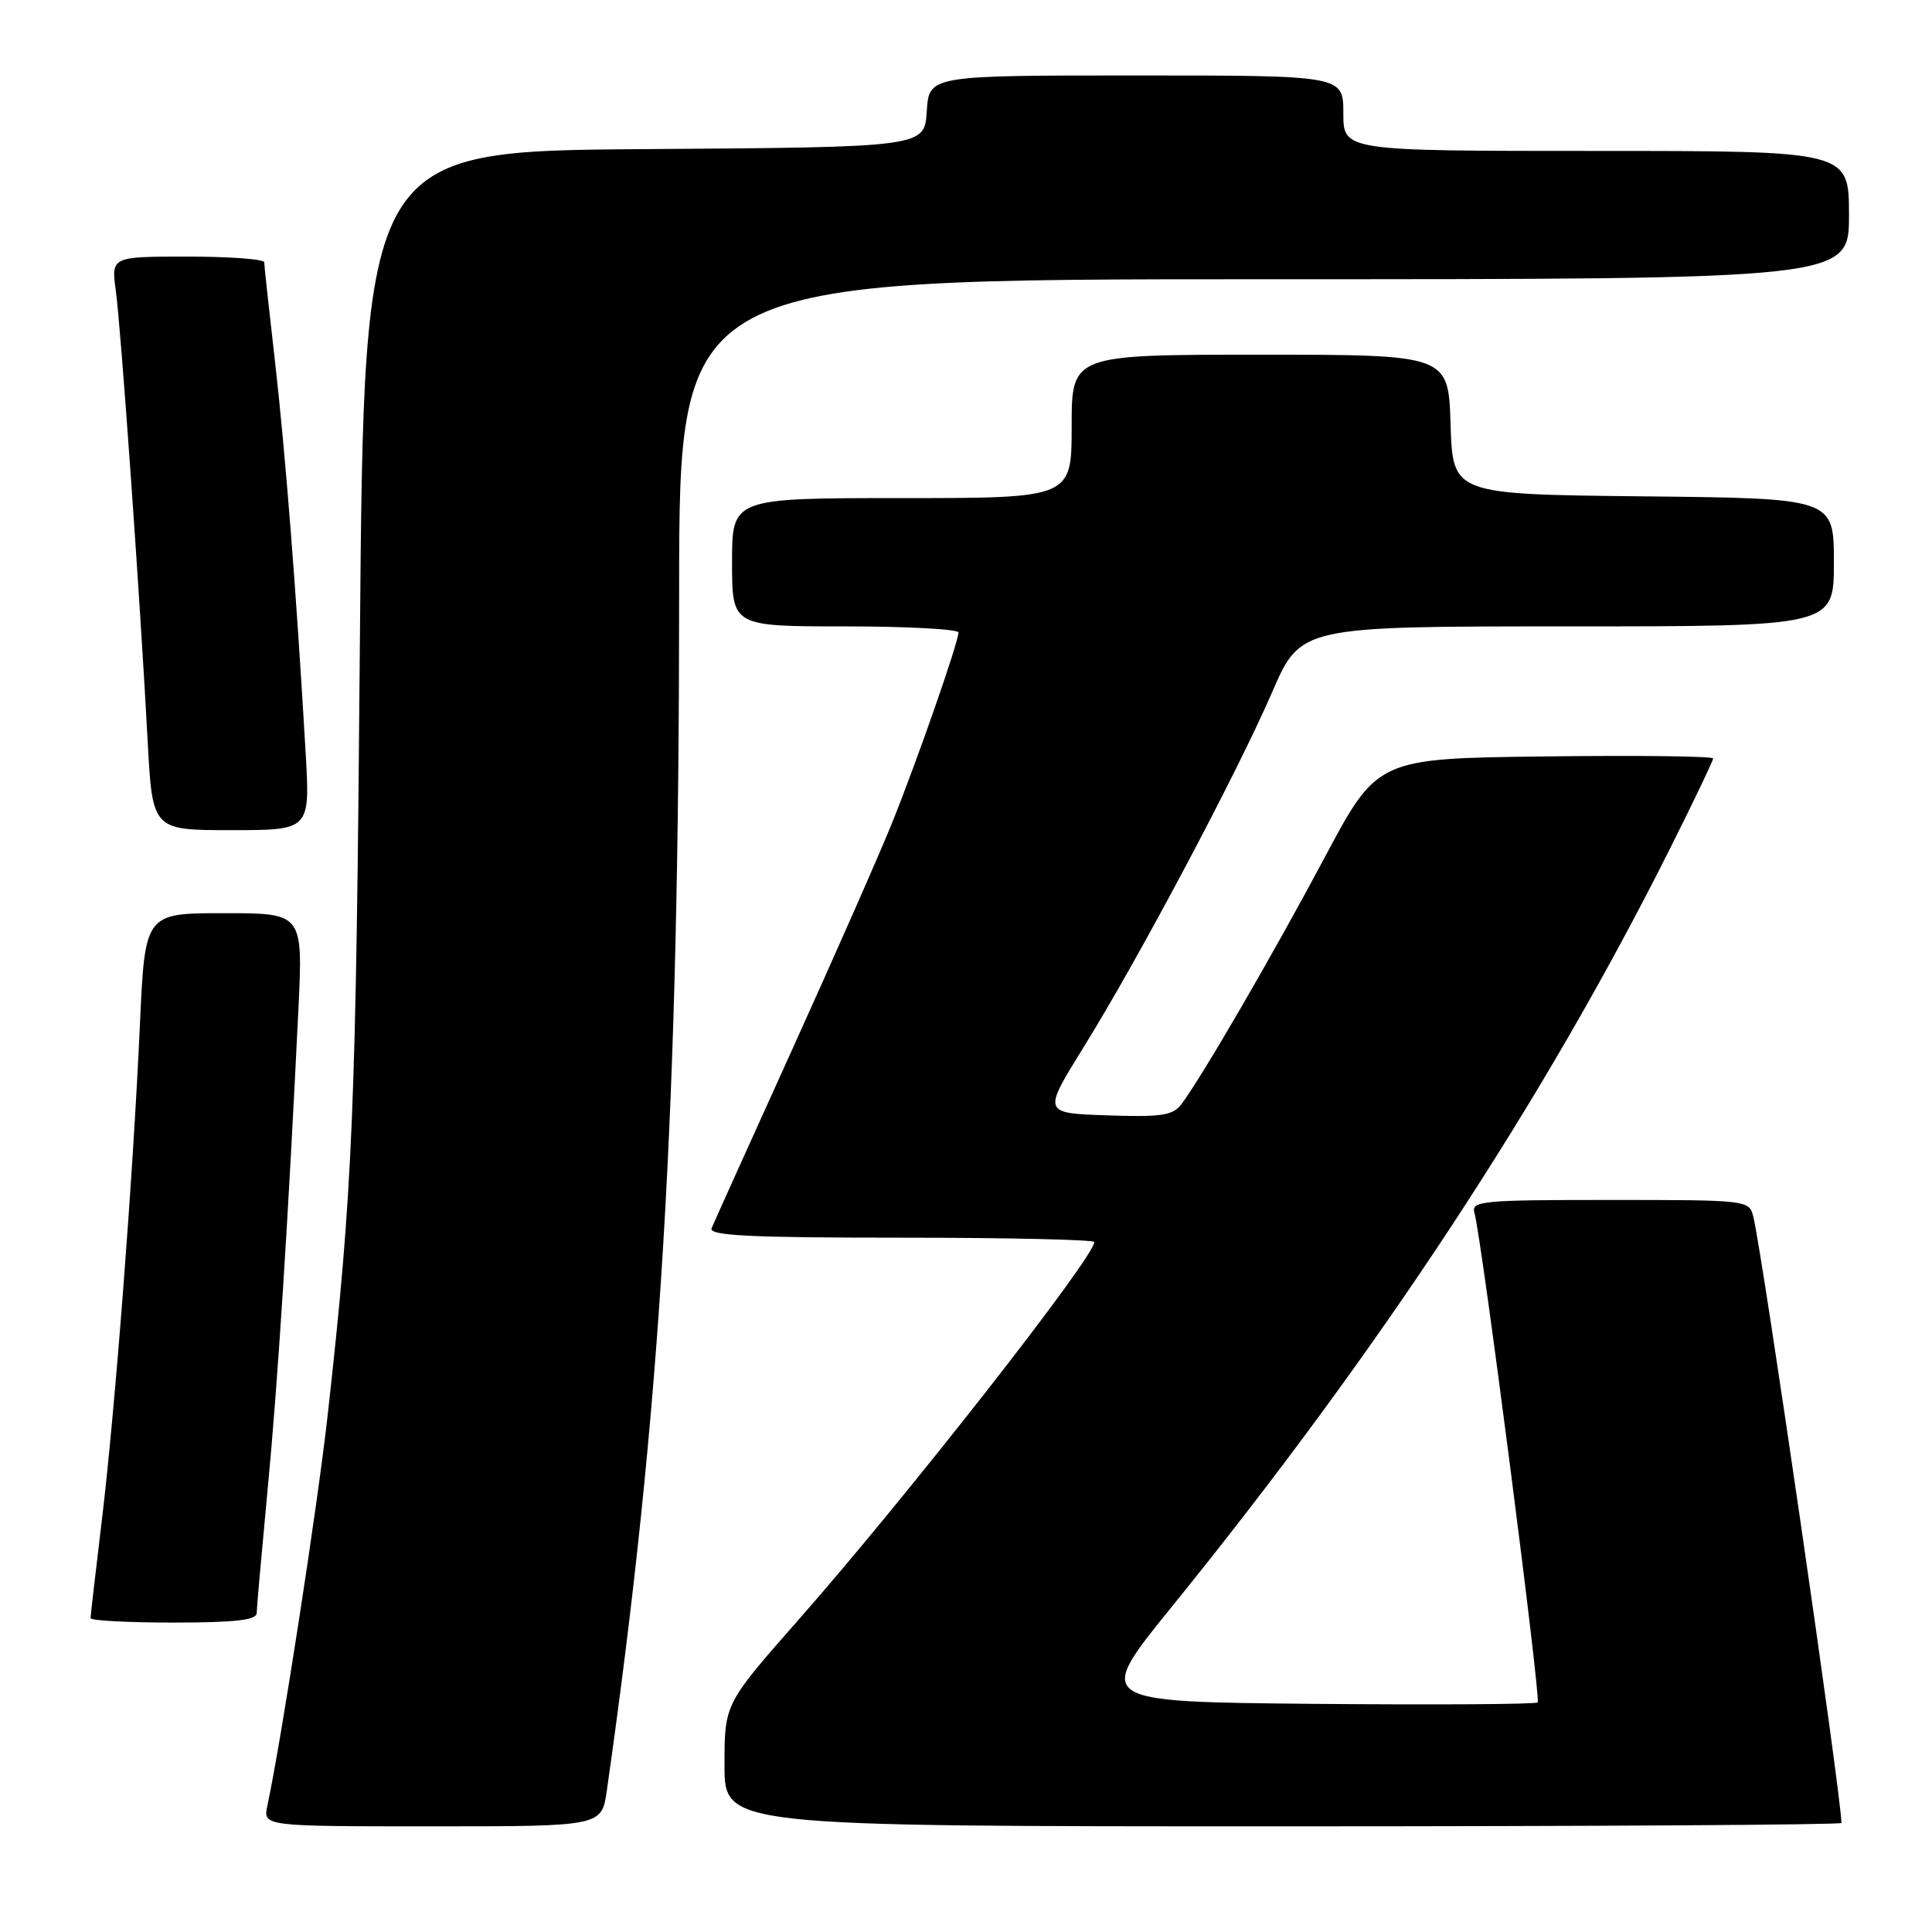 <?xml version="1.0" encoding="UTF-8" standalone="no"?>
<!DOCTYPE svg PUBLIC "-//W3C//DTD SVG 1.1//EN" "http://www.w3.org/Graphics/SVG/1.1/DTD/svg11.dtd" >
<svg xmlns="http://www.w3.org/2000/svg" xmlns:xlink="http://www.w3.org/1999/xlink" version="1.1" viewBox="0 0 256 256">
 <g >
 <path fill="currentColor"
d=" M 80.41 237.25 C 87.60 186.84 89.98 147.25 89.99 78.25 C 90.00 37.00 90.00 37.00 167.50 37.00 C 245.00 37.00 245.00 37.00 245.00 28.50 C 245.00 20.00 245.00 20.00 211.50 20.00 C 178.00 20.00 178.00 20.00 178.00 15.00 C 178.00 10.00 178.00 10.00 150.55 10.00 C 123.11 10.00 123.11 10.00 122.80 14.75 C 122.50 19.50 122.50 19.50 85.36 19.76 C 48.22 20.02 48.22 20.02 47.69 84.76 C 47.18 147.43 46.76 157.56 43.42 187.50 C 42.08 199.52 37.27 230.67 35.43 239.25 C 34.84 242.00 34.84 242.00 57.28 242.00 C 79.73 242.00 79.73 242.00 80.41 237.25 Z  M 244.00 241.55 C 244.00 238.11 233.58 166.40 232.33 161.25 C 231.79 159.02 231.64 159.00 213.32 159.00 C 196.21 159.00 194.90 159.13 195.38 160.75 C 196.30 163.89 204.21 225.12 203.75 225.58 C 203.50 225.83 190.20 225.91 174.18 225.77 C 145.06 225.50 145.06 225.50 155.19 213.00 C 182.88 178.83 204.58 145.81 221.37 112.27 C 224.47 106.09 227.00 100.79 227.00 100.50 C 227.00 100.20 216.99 100.08 204.76 100.23 C 182.51 100.50 182.51 100.50 175.51 113.65 C 168.68 126.48 159.26 142.69 156.56 146.29 C 155.42 147.81 153.93 148.04 146.69 147.79 C 138.16 147.50 138.16 147.50 143.56 138.80 C 150.86 127.04 163.91 102.47 168.55 91.75 C 172.34 83.00 172.34 83.00 207.67 83.00 C 243.00 83.00 243.00 83.00 243.00 74.52 C 243.00 66.03 243.00 66.03 217.75 65.77 C 192.50 65.50 192.50 65.50 192.21 56.25 C 191.92 47.00 191.92 47.00 166.96 47.00 C 142.00 47.00 142.00 47.00 142.00 56.50 C 142.00 66.00 142.00 66.00 119.50 66.00 C 97.00 66.00 97.00 66.00 97.00 74.50 C 97.00 83.00 97.00 83.00 112.00 83.00 C 120.25 83.00 127.00 83.37 127.00 83.81 C 127.00 85.09 121.55 100.73 118.22 109.00 C 116.56 113.12 110.61 126.62 105.00 139.00 C 99.39 151.38 94.57 162.06 94.29 162.75 C 93.90 163.73 99.30 164.00 119.39 164.00 C 133.48 164.00 145.00 164.26 145.00 164.58 C 145.00 166.59 120.05 198.46 105.80 214.64 C 96.00 225.77 96.00 225.77 96.00 233.89 C 96.00 242.00 96.00 242.00 170.00 242.00 C 210.70 242.00 244.00 241.80 244.00 241.55 Z  M 34.01 213.75 C 34.02 213.06 34.67 205.75 35.45 197.50 C 36.81 183.26 38.17 162.03 39.54 133.75 C 40.15 121.00 40.15 121.00 29.68 121.00 C 19.21 121.00 19.21 121.00 18.54 135.75 C 17.63 155.95 15.24 187.00 13.47 201.66 C 12.66 208.35 12.00 214.09 12.00 214.41 C 12.00 214.74 16.95 215.00 23.00 215.00 C 31.13 215.00 34.00 214.67 34.01 213.75 Z  M 40.50 99.75 C 39.28 78.67 37.83 60.12 36.45 48.00 C 35.66 41.12 35.01 35.16 35.01 34.75 C 35.00 34.34 30.44 34.00 24.86 34.00 C 14.73 34.00 14.73 34.00 15.35 38.55 C 16.03 43.53 18.58 79.59 19.57 98.25 C 20.20 110.00 20.20 110.00 30.64 110.00 C 41.09 110.00 41.09 110.00 40.50 99.75 Z "/>
</g>
</svg>